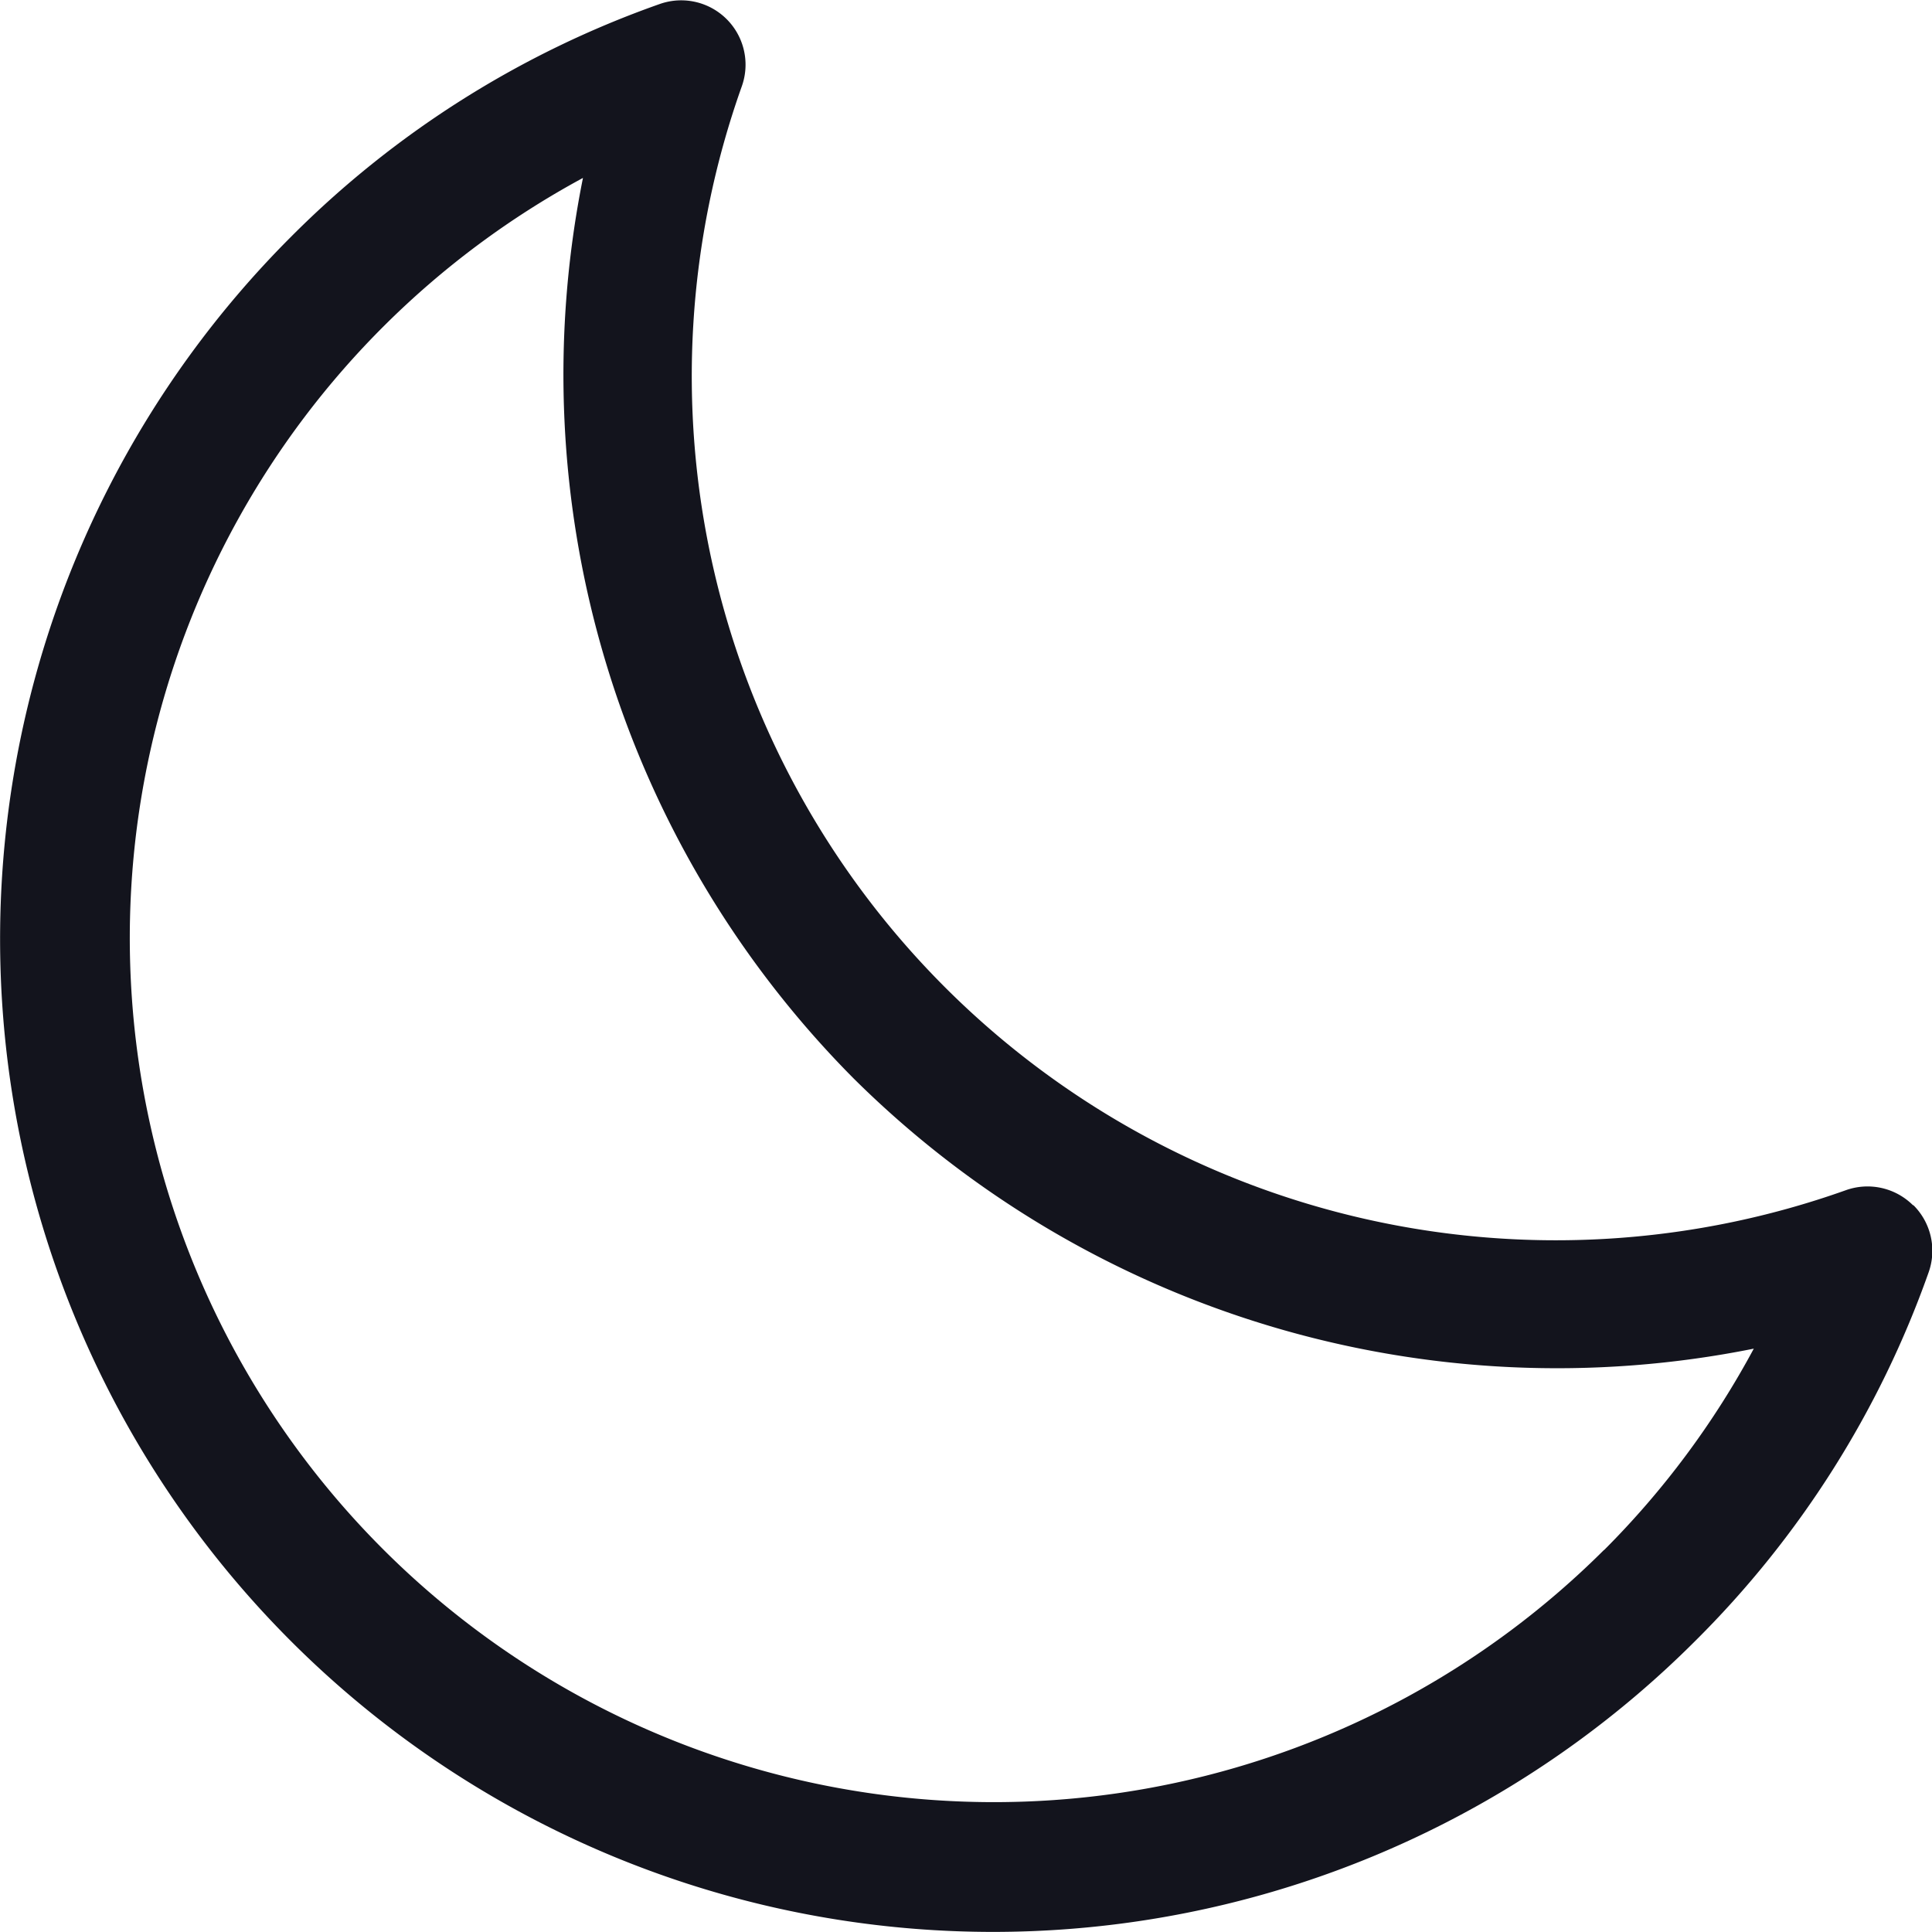 <svg xmlns="http://www.w3.org/2000/svg" width="20.143" height="20.142" viewBox="0 0 20.143 20.142">
  <path id="night-mode" d="M20.937,13.566a.671.671,0,0,0-.7-.157A9.01,9.01,0,0,1,8.726,1.9a.671.671,0,0,0-.856-.858A10.212,10.212,0,0,0,4.025,3.47a10.352,10.352,0,1,0,14.64,14.64A10.211,10.211,0,0,0,21.1,14.265a.671.671,0,0,0-.159-.7ZM17.715,17.16A9.009,9.009,0,1,1,7.07,2.855,10.414,10.414,0,0,0,9.89,12.242a10.411,10.411,0,0,0,9.387,2.819,8.966,8.966,0,0,1-1.561,2.1Z" transform="translate(-0.992 -1)" fill="#13141d"/>
</svg>
